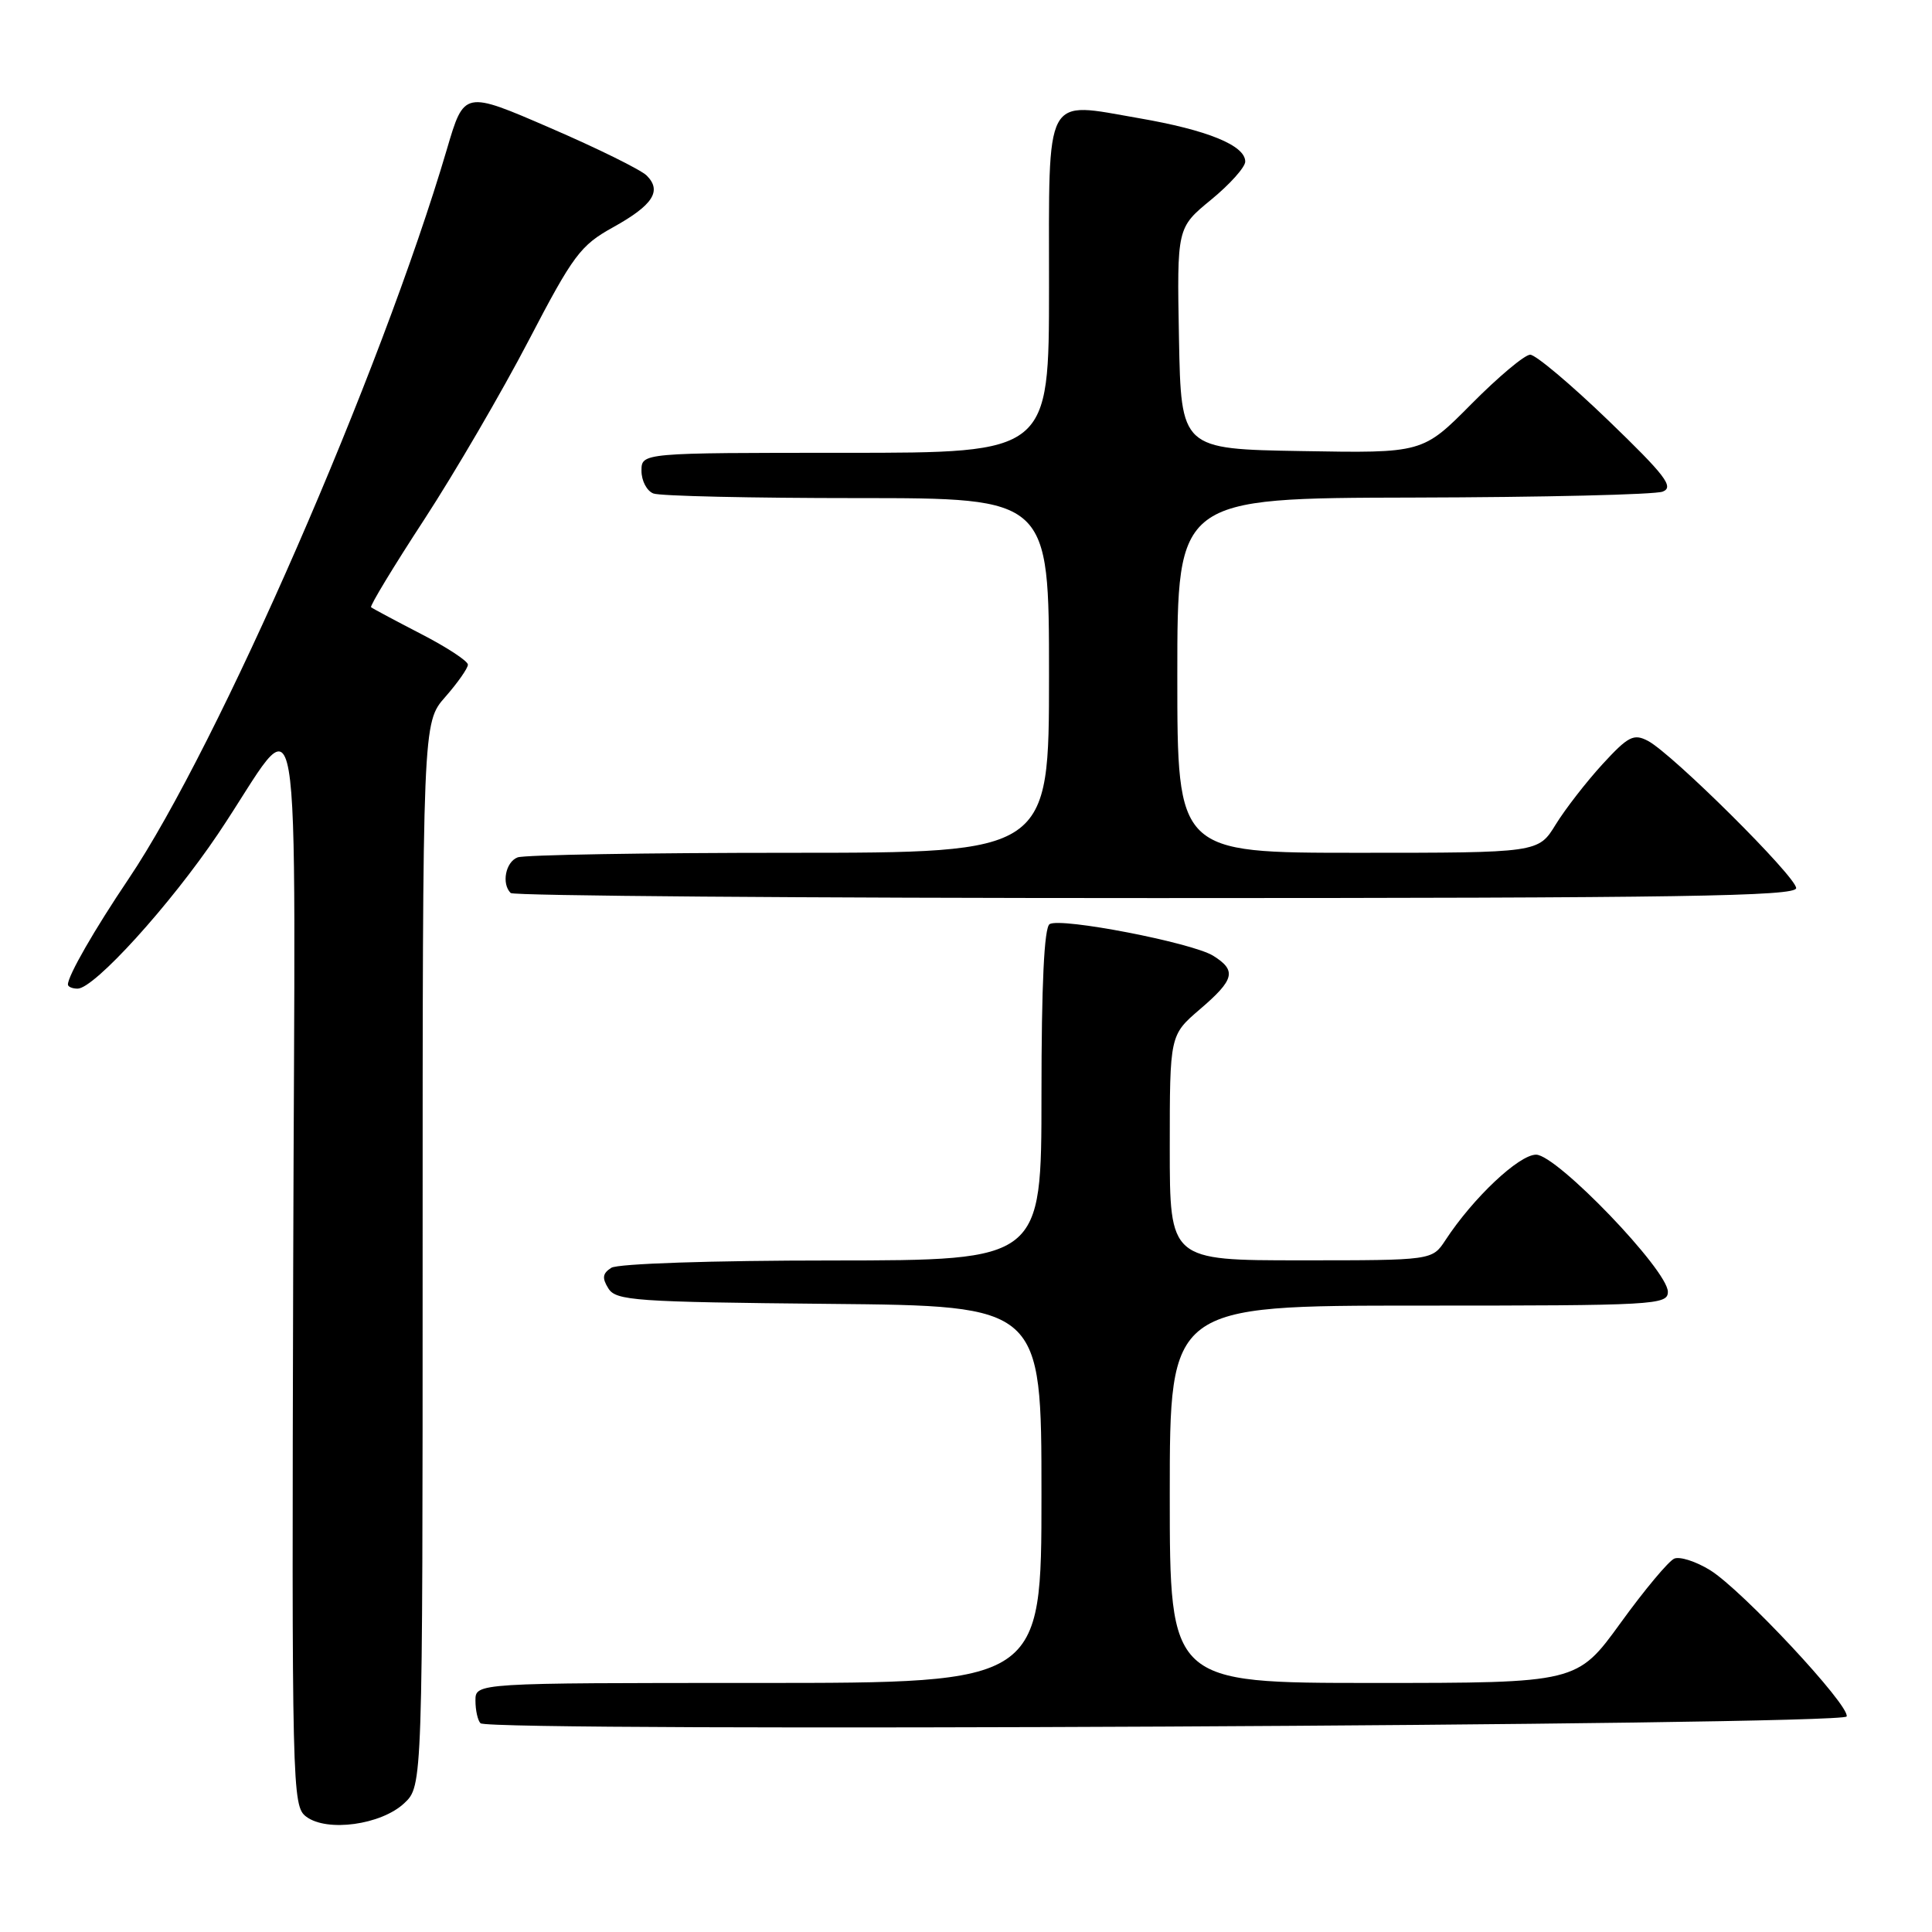 <?xml version="1.0" encoding="UTF-8" standalone="no"?>
<!DOCTYPE svg PUBLIC "-//W3C//DTD SVG 1.1//EN" "http://www.w3.org/Graphics/SVG/1.1/DTD/svg11.dtd" >
<svg xmlns="http://www.w3.org/2000/svg" xmlns:xlink="http://www.w3.org/1999/xlink" version="1.1" viewBox="0 0 256 256">
 <g >
 <path fill="currentColor"
d=" M 53.56 238.94 C 56.00 236.65 56.00 236.65 56.00 166.21 C 56.00 95.76 56.00 95.76 59.00 92.35 C 60.65 90.47 62.00 88.54 62.00 88.07 C 62.00 87.59 59.19 85.75 55.75 83.98 C 52.31 82.20 49.35 80.62 49.17 80.46 C 48.98 80.30 52.15 75.06 56.22 68.83 C 60.28 62.60 66.50 51.93 70.05 45.12 C 75.95 33.80 76.91 32.51 81.23 30.12 C 86.51 27.19 87.74 25.31 85.69 23.26 C 84.93 22.50 79.18 19.66 72.90 16.95 C 61.50 12.01 61.50 12.01 59.22 19.76 C 50.52 49.32 28.93 98.80 17.03 116.47 C 12.49 123.21 9.00 129.29 9.00 130.45 C 9.00 130.75 9.58 131.00 10.28 131.00 C 12.49 131.00 22.57 119.89 28.89 110.50 C 40.36 93.46 39.08 86.10 38.85 167.89 C 38.66 237.25 38.71 239.32 40.58 240.72 C 43.34 242.79 50.51 241.80 53.56 238.94 Z  M 244.69 227.44 C 245.16 226.02 230.84 210.68 226.59 208.05 C 224.74 206.91 222.61 206.22 221.86 206.52 C 221.11 206.83 217.91 210.66 214.74 215.04 C 208.97 223.00 208.97 223.00 181.99 223.00 C 155.00 223.00 155.00 223.00 155.00 198.00 C 155.00 173.00 155.00 173.00 188.00 173.00 C 219.34 173.00 221.00 172.91 221.00 171.17 C 221.00 168.31 206.28 153.00 203.54 153.00 C 201.27 153.00 195.18 158.74 191.52 164.34 C 189.77 167.00 189.77 167.00 172.38 167.00 C 155.00 167.00 155.00 167.00 155.00 152.08 C 155.00 137.16 155.00 137.16 159.00 133.73 C 163.59 129.80 163.89 128.60 160.75 126.64 C 157.96 124.91 140.56 121.54 139.08 122.45 C 138.36 122.90 138.00 130.43 138.00 145.06 C 138.00 167.00 138.00 167.00 110.25 167.02 C 94.34 167.02 81.86 167.44 81.00 167.99 C 79.84 168.73 79.75 169.34 80.61 170.72 C 81.62 172.35 84.14 172.52 109.86 172.77 C 138.00 173.03 138.00 173.03 138.00 198.02 C 138.00 223.00 138.00 223.00 100.50 223.00 C 63.00 223.00 63.00 223.00 63.00 225.33 C 63.00 226.62 63.30 227.97 63.67 228.34 C 64.85 229.52 244.29 228.63 244.69 227.44 Z  M 238.00 117.68 C 238.00 116.17 221.59 99.87 218.36 98.17 C 216.47 97.18 215.75 97.55 212.33 101.27 C 210.20 103.60 207.41 107.19 206.14 109.25 C 203.84 113.00 203.84 113.00 179.92 113.00 C 156.00 113.00 156.00 113.00 156.00 89.50 C 156.00 66.00 156.00 66.00 187.25 65.93 C 204.44 65.89 219.32 65.54 220.32 65.14 C 221.85 64.54 220.67 63.00 213.11 55.71 C 208.14 50.92 203.48 47.00 202.76 47.00 C 202.03 47.00 198.53 49.94 194.98 53.52 C 188.51 60.05 188.51 60.05 172.51 59.77 C 156.50 59.50 156.50 59.50 156.22 44.84 C 155.95 30.18 155.95 30.18 160.47 26.47 C 162.96 24.43 165.00 22.15 165.00 21.41 C 165.00 19.27 160.01 17.23 150.91 15.66 C 138.25 13.47 139.00 12.05 139.00 38.04 C 139.00 60.00 139.00 60.00 112.00 60.00 C 85.00 60.00 85.00 60.00 85.00 62.39 C 85.00 63.71 85.71 65.06 86.58 65.39 C 87.45 65.73 99.60 66.00 113.58 66.00 C 139.00 66.00 139.00 66.00 139.00 89.50 C 139.00 113.00 139.00 113.00 104.58 113.00 C 85.65 113.00 69.45 113.27 68.58 113.61 C 66.99 114.22 66.43 117.10 67.67 118.33 C 68.03 118.70 106.51 119.00 153.17 119.00 C 222.73 119.00 238.00 118.76 238.00 117.68 Z "/>
</g>
</svg>